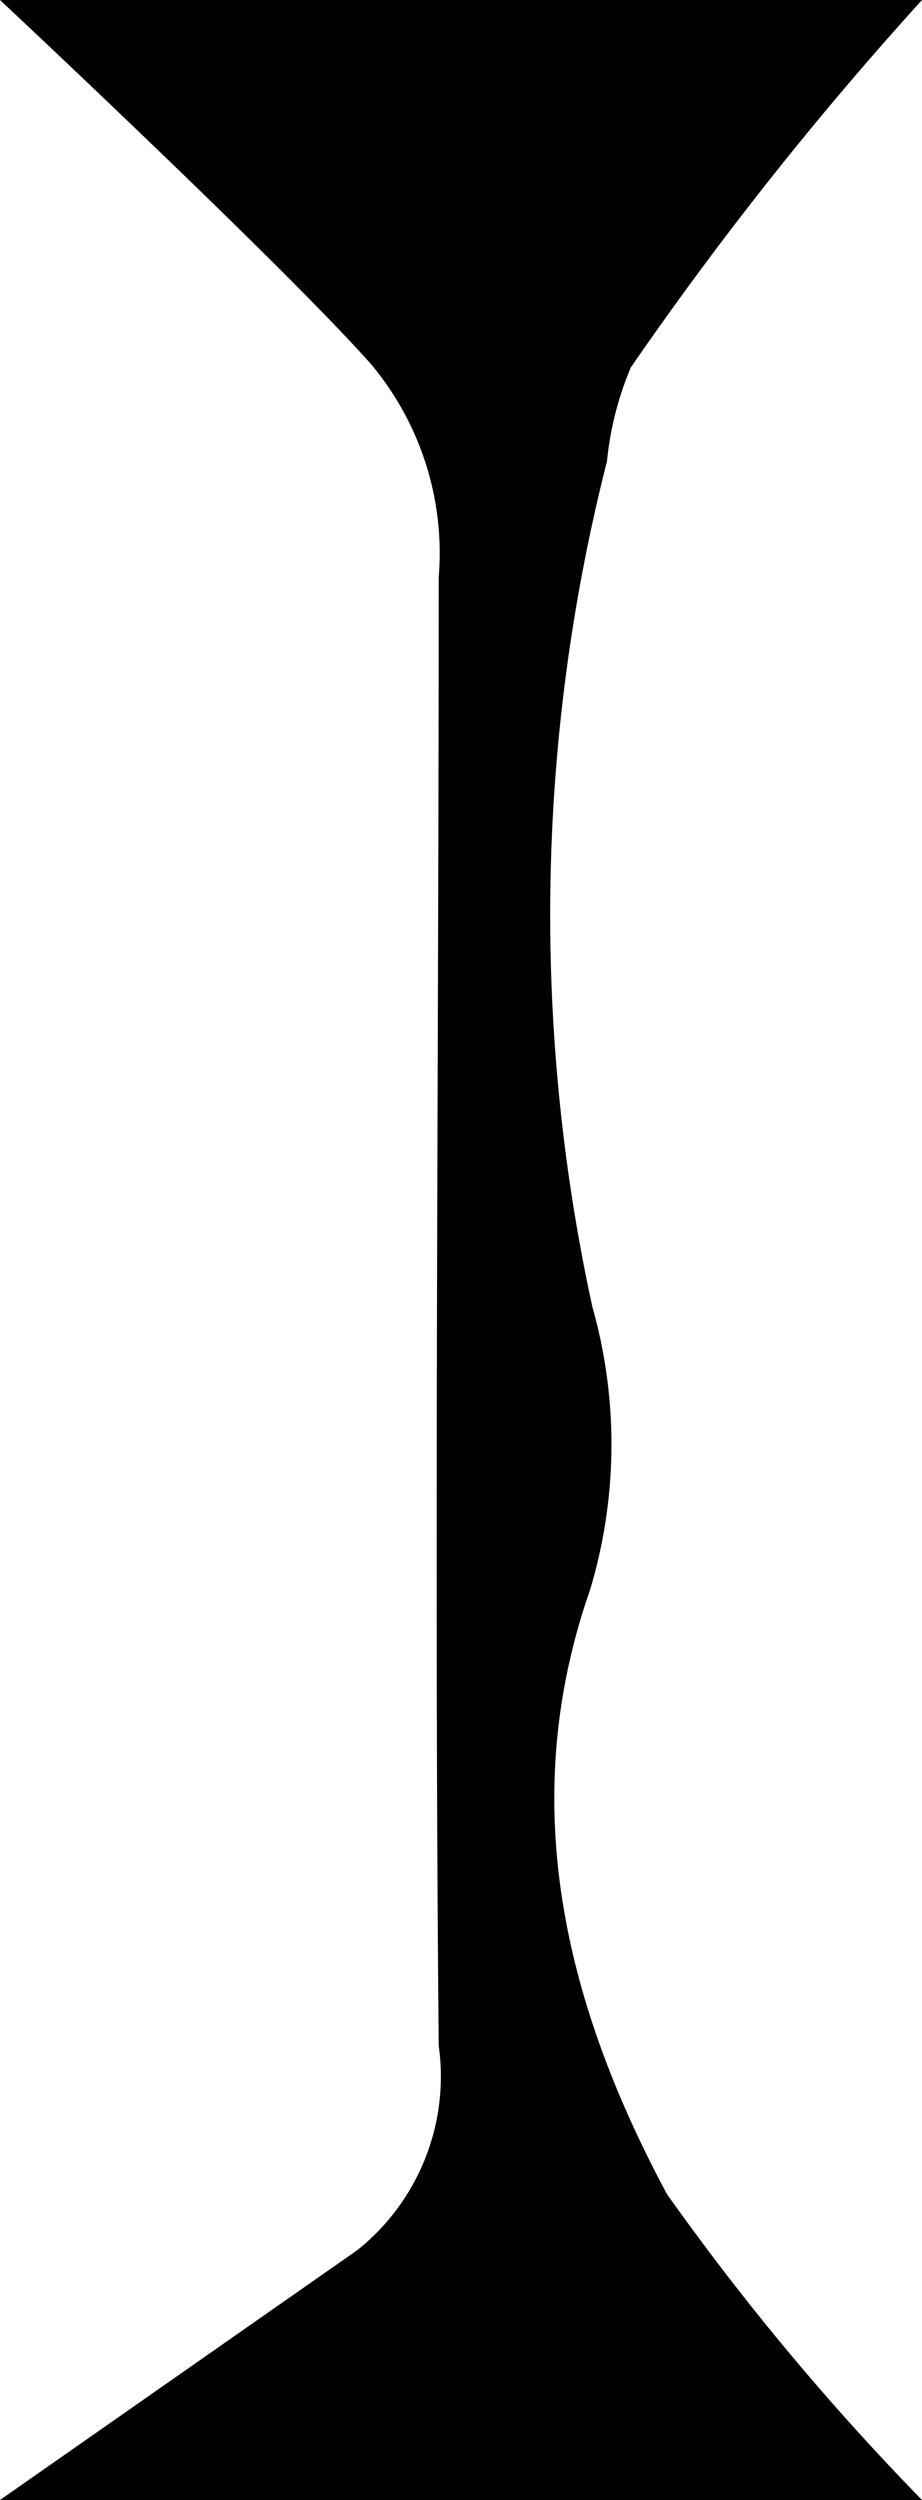 <svg xmlns="http://www.w3.org/2000/svg" viewBox="0 0 12 32.52"><path d="M8.68,28.54c-1.26-2.35-2-5-1-7.86A6.57,6.57,0,0,0,7.71,17,23.94,23.94,0,0,1,7.9,6a4.2,4.2,0,0,1,.31-1.22A45.65,45.65,0,0,1,12,0H0S3.72,3.48,4.84,4.75a3.83,3.83,0,0,1,.87,2.76c0,6.37-.06,12.73,0,19.1a2.89,2.89,0,0,1-1.06,2.66L0,32.52H12A33.1,33.1,0,0,1,8.68,28.54Z"/></svg>